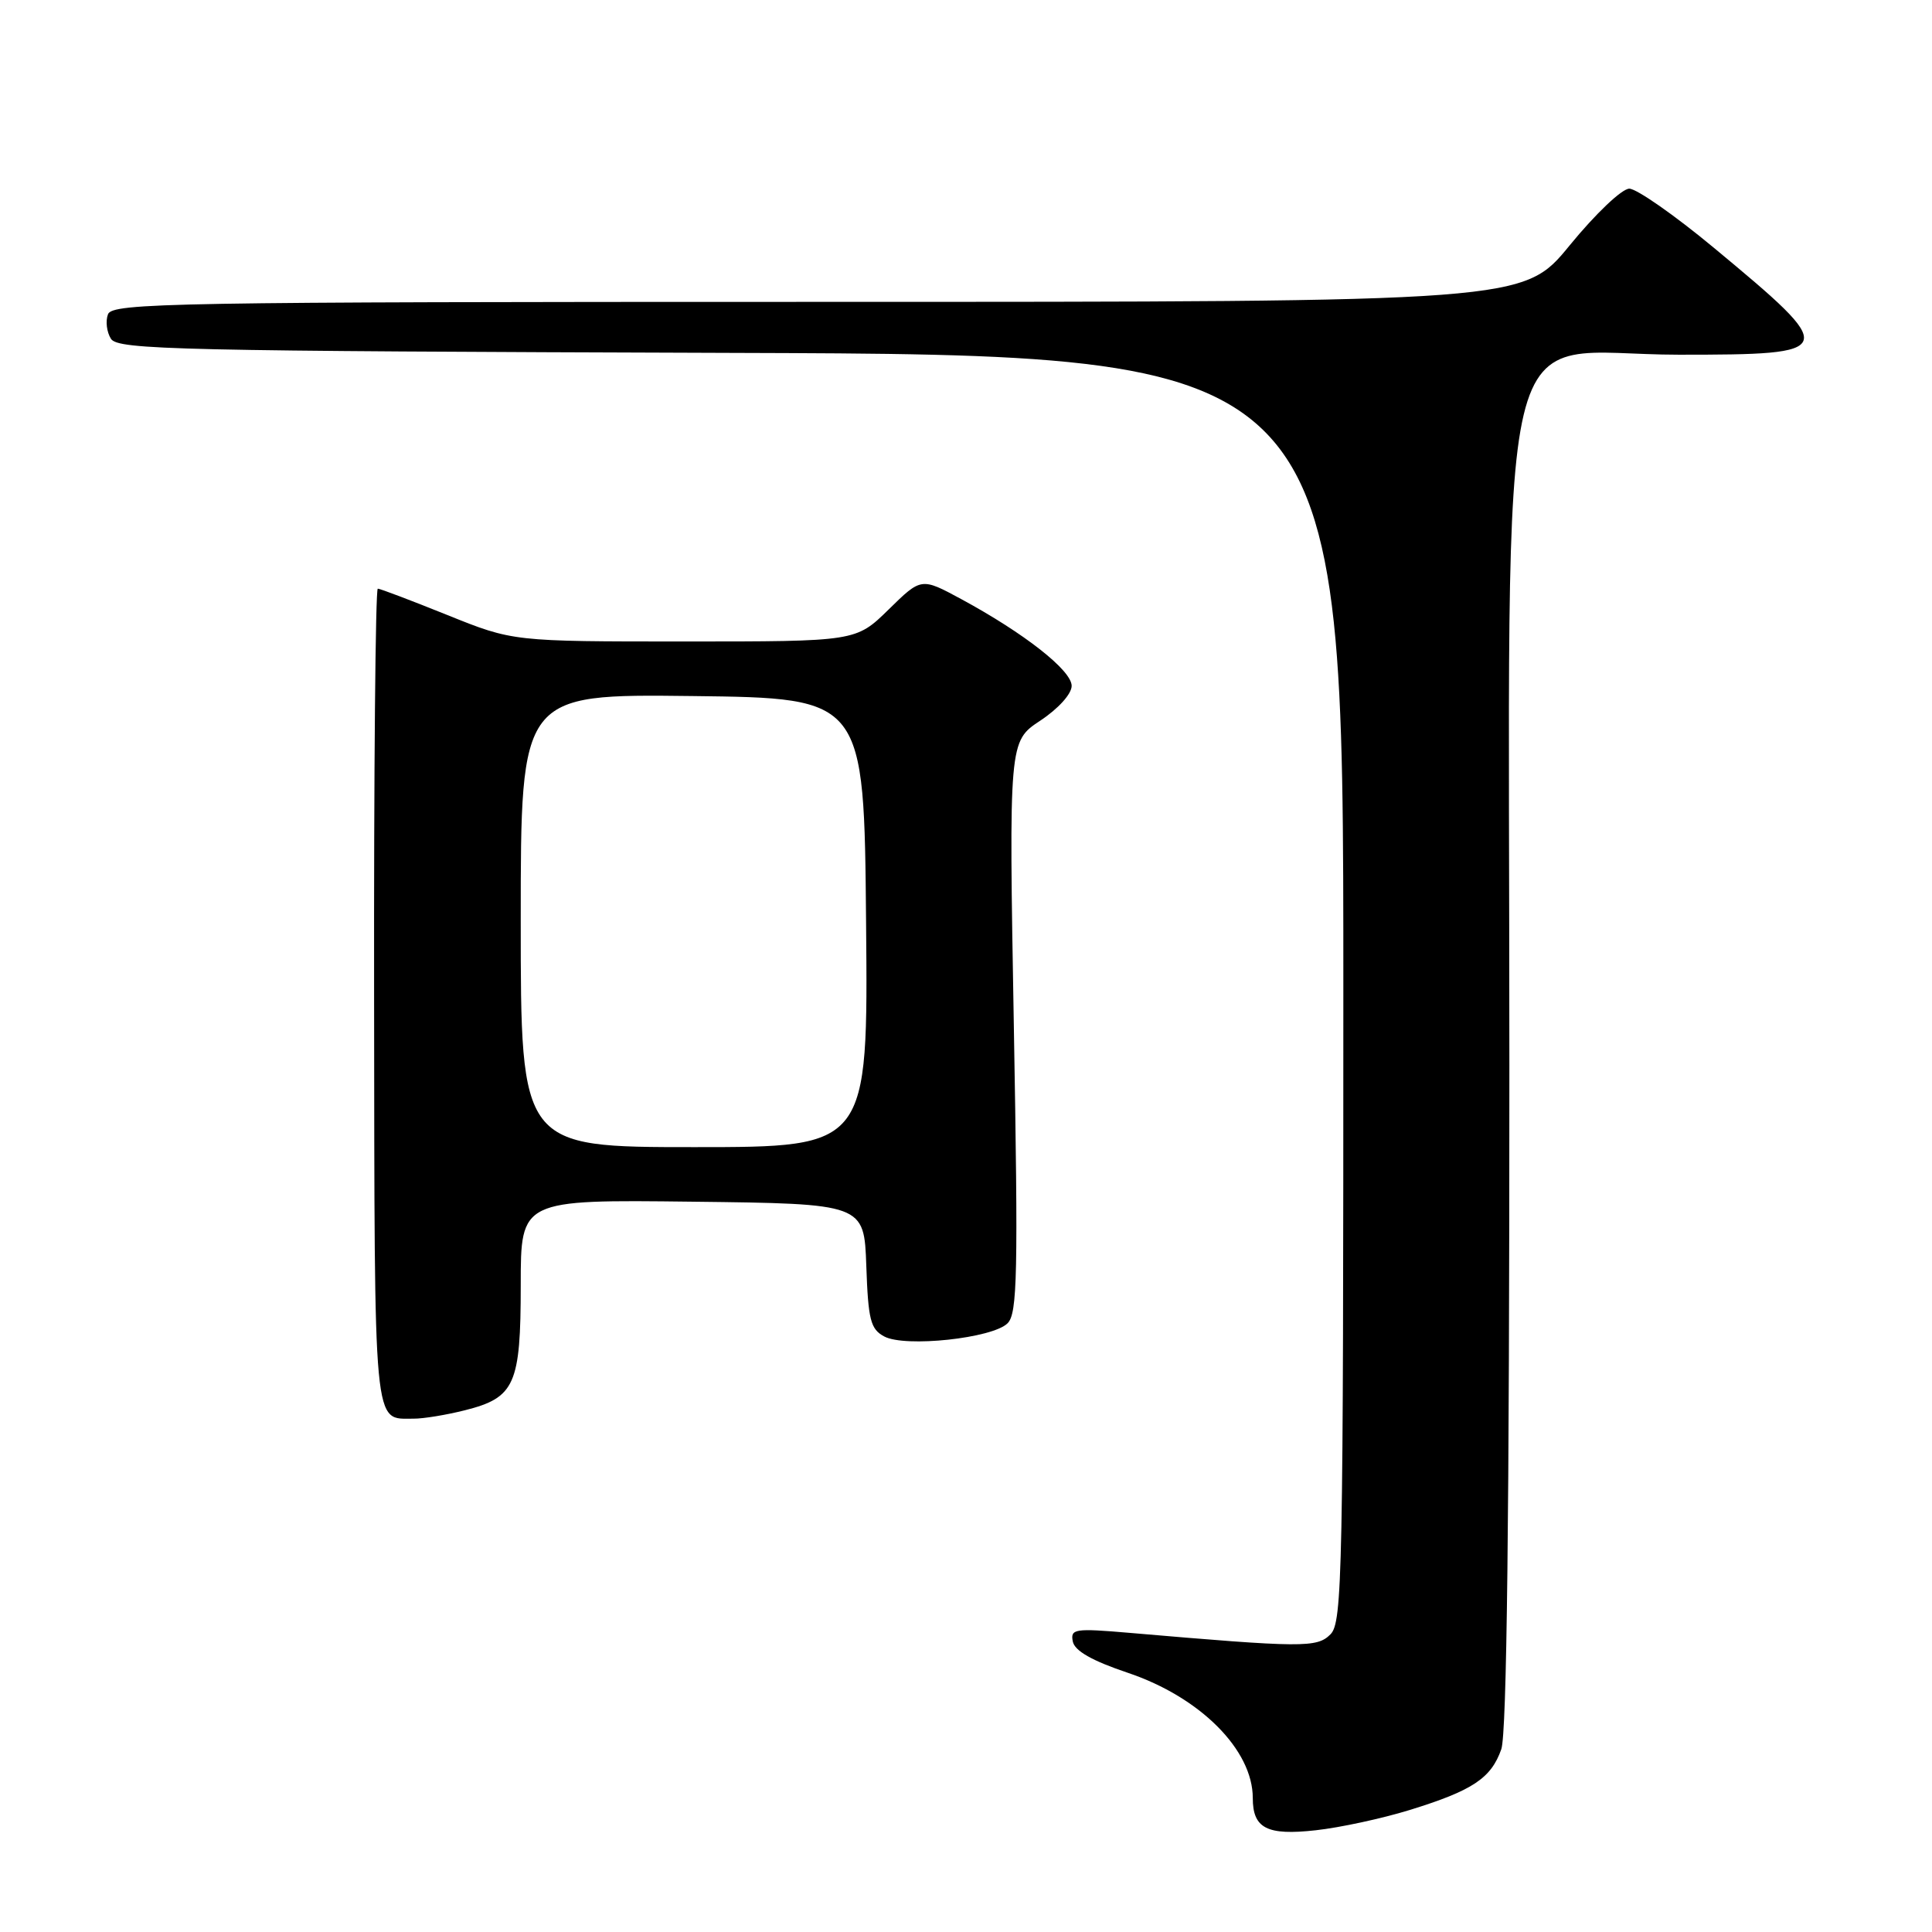 <?xml version="1.0" encoding="UTF-8" standalone="no"?>
<!DOCTYPE svg PUBLIC "-//W3C//DTD SVG 1.1//EN" "http://www.w3.org/Graphics/SVG/1.1/DTD/svg11.dtd" >
<svg xmlns="http://www.w3.org/2000/svg" xmlns:xlink="http://www.w3.org/1999/xlink" version="1.1" viewBox="0 0 256 256">
 <g >
 <path fill="currentColor"
d=" M 186.77 239.84 C 195.13 237.26 197.58 235.63 198.93 231.78 C 199.66 229.68 200.00 201.02 200.00 141.20 C 200.00 36.80 197.57 47.00 222.48 47.00 C 243.66 47.00 243.77 46.67 227.08 32.82 C 221.90 28.52 216.86 25.00 215.89 25.00 C 214.91 25.00 211.42 28.32 208.00 32.50 C 201.87 40.00 201.87 40.00 108.40 40.00 C 22.79 40.00 14.88 40.14 14.31 41.64 C 13.96 42.54 14.14 44.00 14.70 44.89 C 15.62 46.35 23.45 46.52 96.86 46.76 C 178.00 47.01 178.00 47.01 178.00 130.93 C 178.00 208.71 177.88 214.98 176.29 216.56 C 174.51 218.35 172.63 218.34 149.65 216.36 C 142.41 215.74 141.82 215.83 142.15 217.50 C 142.39 218.74 144.69 220.06 149.46 221.66 C 159.04 224.89 166.00 231.87 166.00 238.25 C 166.00 242.27 167.88 243.24 174.34 242.52 C 177.55 242.17 183.14 240.96 186.77 239.84 Z  M 61.59 186.87 C 68.23 185.20 69.00 183.48 69.00 170.26 C 69.00 158.96 69.00 158.96 91.75 159.23 C 114.50 159.50 114.50 159.50 114.79 167.74 C 115.04 174.90 115.35 176.12 117.17 177.09 C 119.93 178.57 131.53 177.33 133.51 175.34 C 134.81 174.05 134.92 168.87 134.34 136.04 C 133.68 98.24 133.68 98.24 137.84 95.49 C 140.24 93.90 142.00 91.95 142.00 90.88 C 142.00 88.83 135.73 83.91 127.38 79.39 C 122.07 76.52 122.07 76.52 117.75 80.76 C 113.42 85.00 113.42 85.00 90.70 85.00 C 67.97 85.00 67.97 85.00 59.29 81.50 C 54.52 79.58 50.36 78.00 50.06 78.00 C 49.75 78.00 49.53 102.34 49.57 132.08 C 49.64 190.41 49.41 187.95 54.81 187.98 C 56.08 187.99 59.13 187.49 61.59 186.87 Z  M 69.00 121.98 C 69.00 91.96 69.00 91.96 91.75 92.23 C 114.50 92.50 114.50 92.50 114.76 122.25 C 115.03 152.00 115.03 152.00 92.01 152.00 C 69.00 152.00 69.00 152.00 69.00 121.98 Z "/>
</g>
</svg>